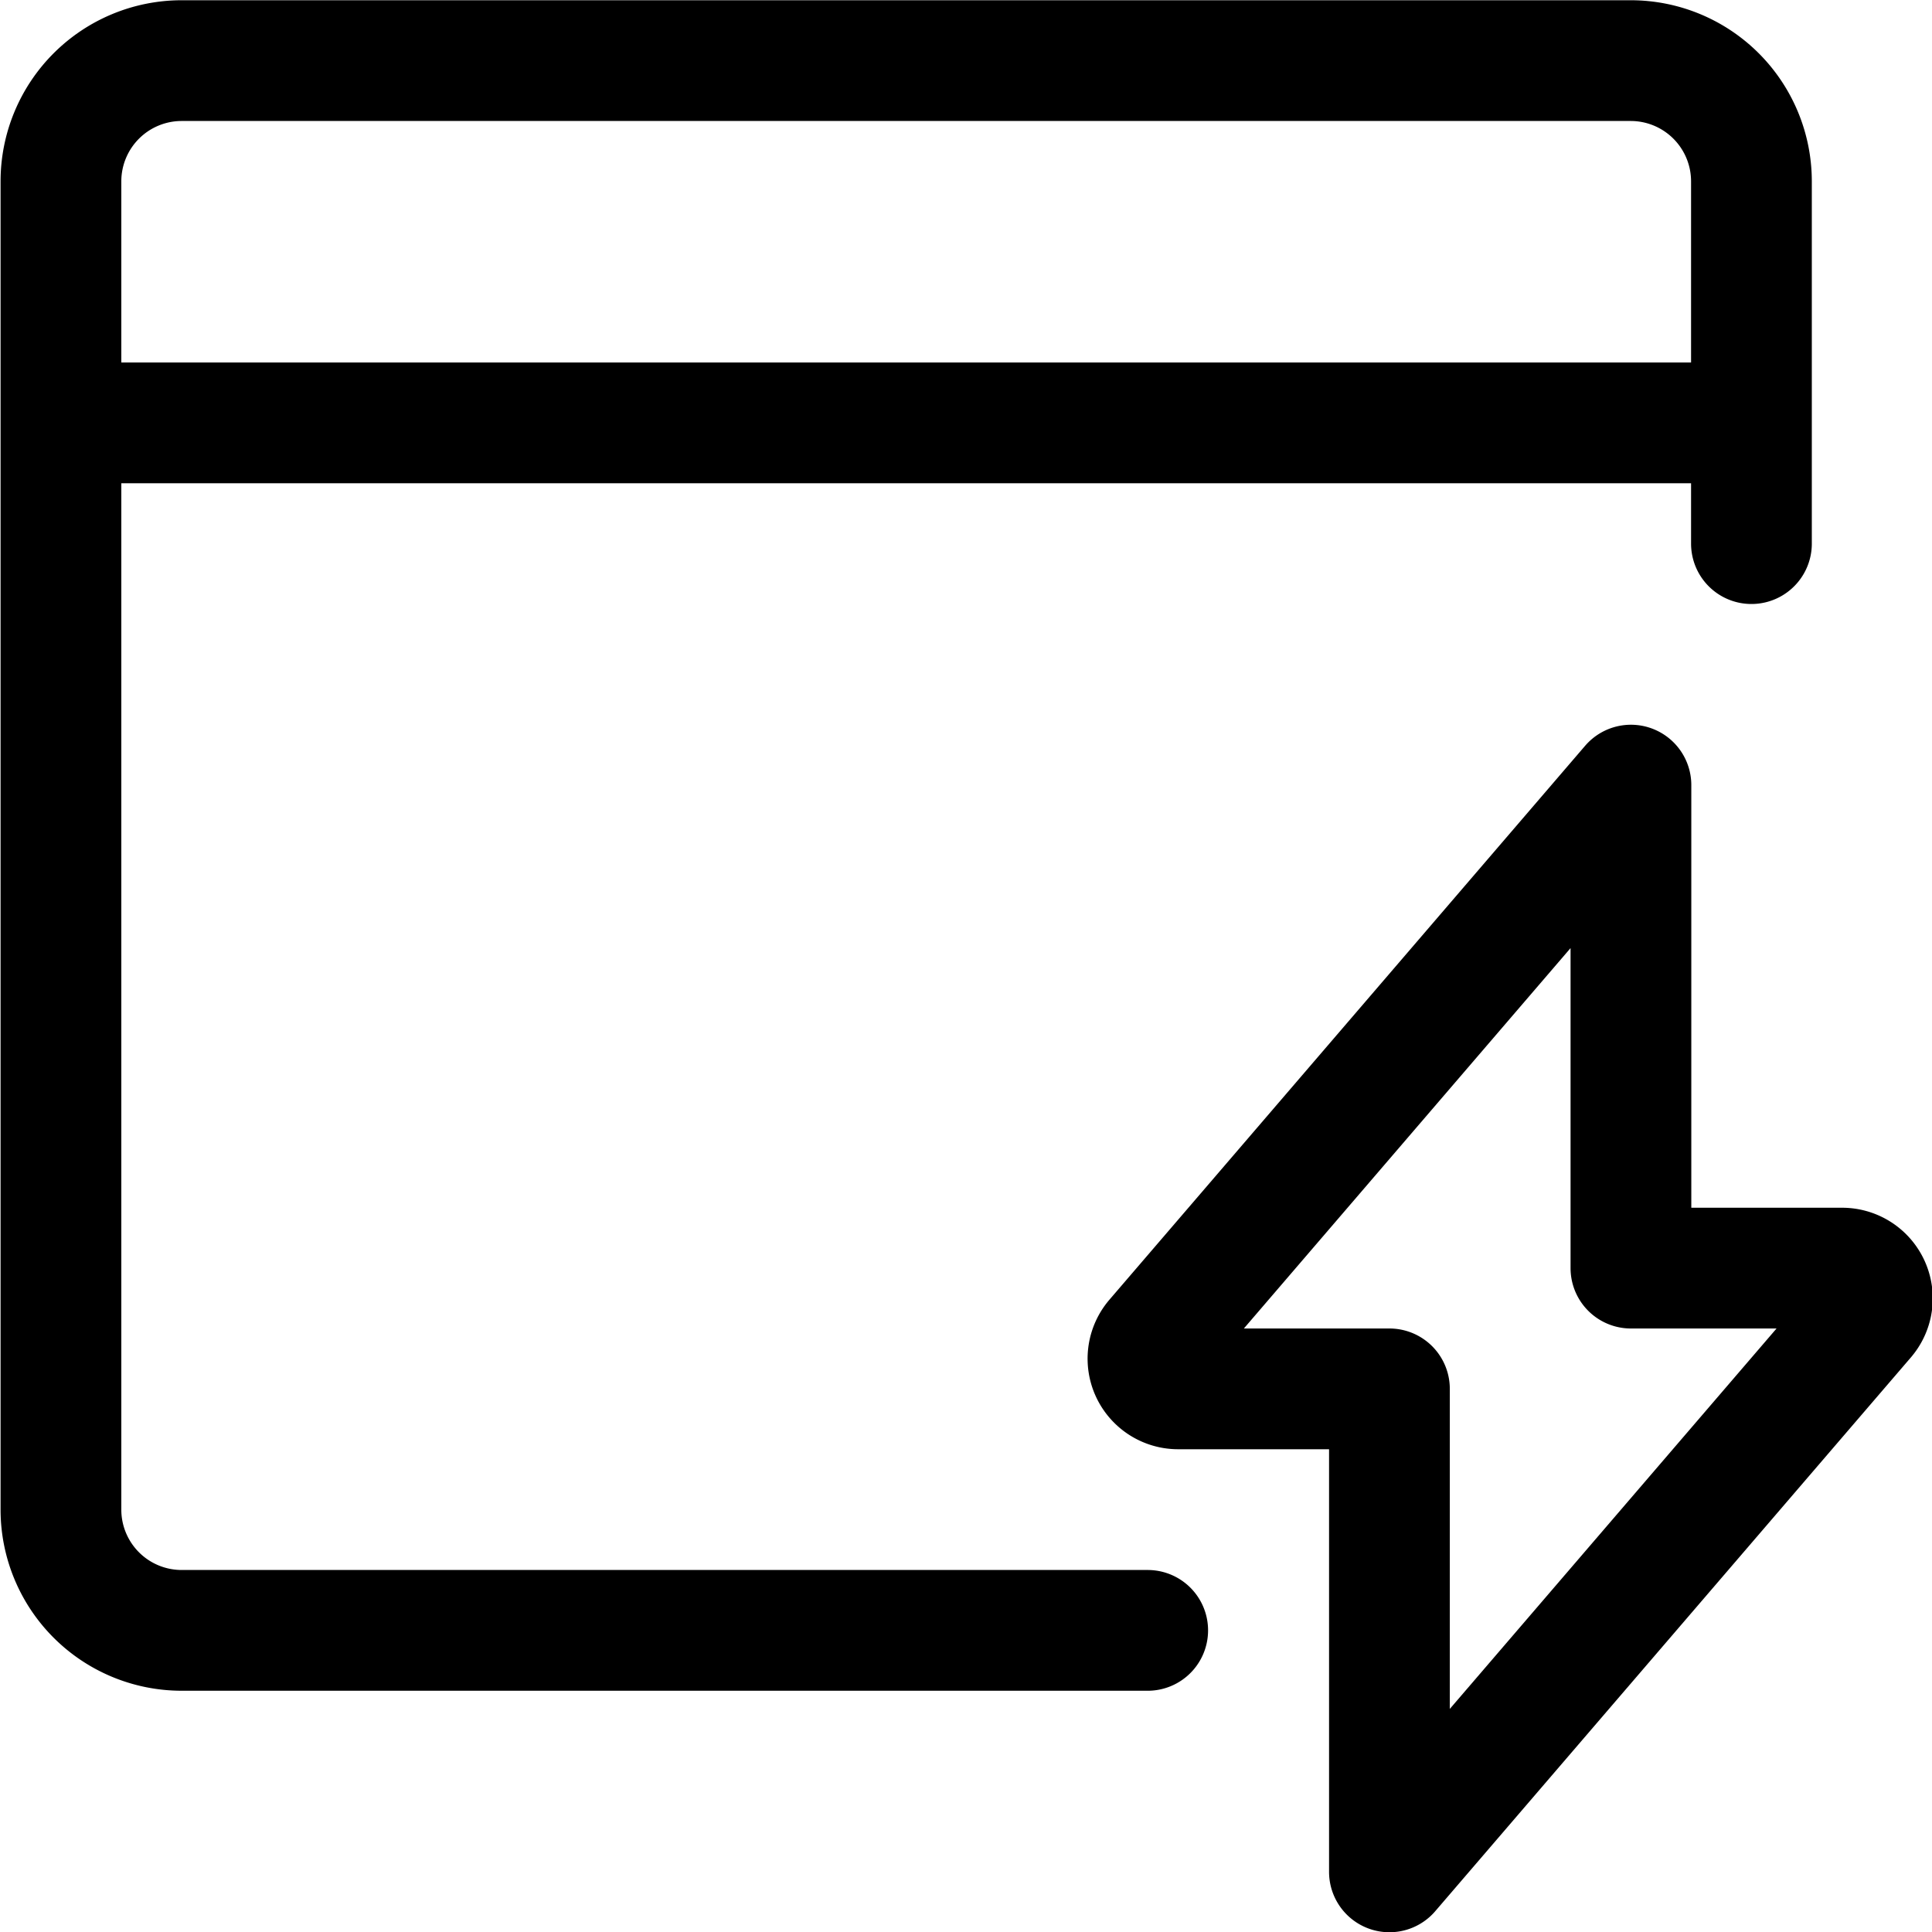 <svg xmlns="http://www.w3.org/2000/svg" viewBox="0 0 24 24" width="24" height="24"><defs><style>.a{fill:none;stroke:#000;stroke-linecap:round;stroke-linejoin:round;stroke-width:1.5px}</style></defs><title>app-window-flash</title><path class="a" d="M21.757 6.753v-4.5a1.5 1.5 0 0 0-1.5-1.5h-18a1.5 1.5 0 0 0-1.5 1.5v16.5a1.5 1.5 0 0 0 1.5 1.5h12m-13.5-15h21"/><path class="a" d="M20.26 9.753l-5.911 6.883a.375.375 0 0 0 .286.617h2.625v6l5.911-6.882a.376.376 0 0 0-.286-.618H20.26z"/></svg>